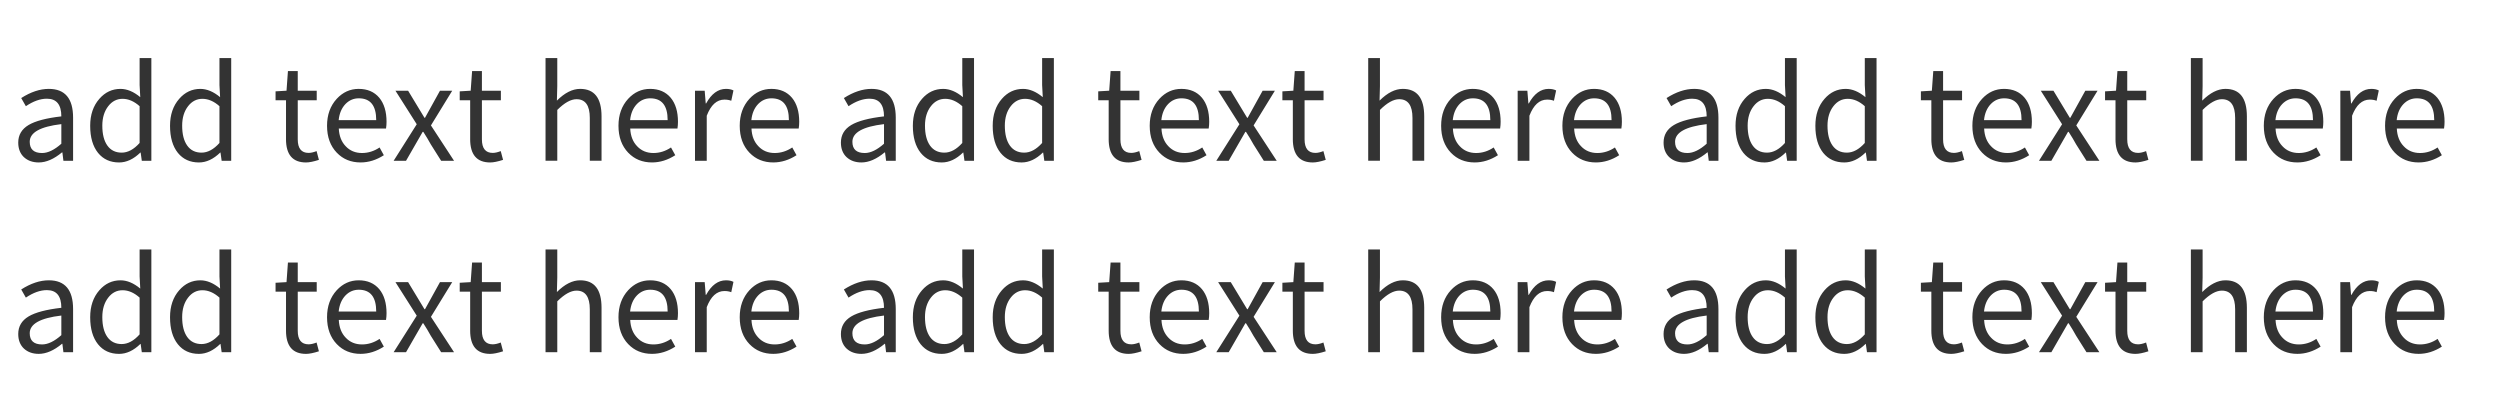 <svg version="1.1" x="0" y="0" width="100%" height="100%" viewBox="0 0 476108.8 77004.8" xmlns="http://www.w3.org/2000/svg">
  <path d="M 4578.8 29954 Q 3473.6 28922 3473.6 27152 Q 3473.6 24990.8 5440.4 23810 Q 7380.8 22654.4 11681.6 22163.6 Q 11681.6 18797.6 8930 18797.6 Q 7037.6 18797.6 4924.4 20223.2 L 4040 18674 Q 6767.6 16928 9298.4 16928 Q 13919.6 16928 13919.6 22409.6 L 13919.6 30617.6 L 12076.4 30617.6 L 11879.6 29020.4 L 11806.4 29020.4 Q 9496.4 30936.8 7383.2 30936.8 Q 5663.6 30936.8 4582.4 29952.8 L 4578.8 29954 Z M 11681.6 27372.8 L 11681.6 23638.4 Q 5661.2 24350 5661.2 27004.4 Q 5661.2 29141.6 8019.2 29141.6 Q 9690.8 29141.6 11681.6 27371.6 L 11681.6 27372.8 Z M 18674 29118.8 Q 17175.2 27251.6 17175.2 23957.6 Q 17175.2 20812.4 18921.2 18821.6 Q 20567.6 16929.2 22952 16929.2 Q 24819.2 16929.2 26711.6 18503.6 L 26588 16193.6 L 26588 11056.4 L 28824.8 11056.4 L 28824.8 30620 L 27005.6 30620 L 26784.8 29046.8 L 26735.6 29046.8 Q 24795.2 30939.2 22682 30939.2 Q 20151.2 30939.2 18676.4 29120 L 18674 29118.8 Z M 26586.8 27225.2 L 26586.8 20222 Q 25013.6 18820.4 23342 18820.4 Q 21695.6 18820.4 20614.4 20222 Q 19485.2 21671.6 19485.2 23932.4 Q 19485.2 26366 20444 27718.4 Q 21402.8 29068.4 23172.8 29068.4 Q 24942.8 29068.4 26589.2 27225.2 L 26586.8 27225.2 Z M 33880.4 29118.8 Q 32381.6 27251.6 32381.6 23957.6 Q 32381.6 20812.4 34127.6 18821.6 Q 35774 16929.2 38158.4 16929.2 Q 40025.6 16929.2 41918 18503.6 L 41794.4 16193.6 L 41794.4 11056.4 L 44031.2 11056.4 L 44031.2 30620 L 42212 30620 L 41991.2 29046.8 L 41942 29046.8 Q 40001.6 30939.2 37888.4 30939.2 Q 35357.6 30939.2 33882.8 29120 L 33880.4 29118.8 Z M 41793.2 27225.2 L 41793.2 20222 Q 40220 18820.4 38548.4 18820.4 Q 36902 18820.4 35820.8 20222 Q 34691.6 21671.6 34691.6 23932.4 Q 34691.6 26366 35650.4 27718.4 Q 36609.2 29068.4 38379.2 29068.4 Q 40149.2 29068.4 41795.6 27225.2 L 41793.2 27225.2 Z M 54468.8 26489.6 L 54468.8 19091.6 L 52478 19091.6 L 52478 17396 L 54566 17274.8 L 54836 13539.2 L 56704.4 13539.2 L 56704.4 17274.8 L 60317.6 17274.8 L 60317.6 19092.8 L 56704.4 19092.8 L 56704.4 26538.8 Q 56704.4 29120 58768.4 29120 Q 59406.8 29120 60291.2 28775.6 L 60734 30446 Q 59208.8 30939.2 58276.4 30939.2 Q 54466.4 30939.2 54466.4 26490.8 L 54468.8 26489.6 Z M 64151.6 29094.8 Q 62283.2 27152 62283.2 23956.4 Q 62283.2 20836.4 64126.4 18820.4 Q 65872.4 16928 68306 16928 Q 70811.6 16928 72237.2 18623.6 Q 73613.6 20295.2 73613.6 23194.4 Q 73613.6 23834 73516.4 24472.4 L 64521.2 24472.4 Q 64620.8 26609.6 65849.6 27863.6 Q 67053.2 29140.4 68945.6 29140.4 Q 70715.6 29140.4 72288.8 28084.4 L 73100 29559.2 Q 70960.4 30935.6 68675.6 30935.6 Q 65924 30935.6 64154 29092.4 L 64151.6 29094.8 Z M 71648 22876.4 Q 71648 18723.2 68330 18723.2 Q 66855.2 18723.2 65799.2 19804.4 Q 64694 20960 64497.2 22876.4 L 71649.2 22876.4 L 71648 22876.4 Z M 79366 23662.4 L 75310 17273.6 L 77719.6 17273.6 L 80839.6 22433.6 L 80939.2 22433.6 L 83790.4 17273.6 L 86124.4 17273.6 L 82068.4 23883.2 L 86468.8 30617.6 L 84011.2 30617.6 L 82044.4 27496.4 Q 81430 26367.2 80618.8 25113.2 L 80495.2 25113.2 L 77326 30618.8 L 74965.6 30618.8 L 79366 23663.6 L 79366 23662.4 Z M 89540.8 26489.6 L 89540.8 19091.6 L 87550 19091.6 L 87550 17396 L 89638 17274.8 L 89908 13539.2 L 91776.4 13539.2 L 91776.4 17274.8 L 95389.6 17274.8 L 95389.6 19092.8 L 91776.4 19092.8 L 91776.4 26538.8 Q 91776.4 29120 93840.4 29120 Q 94478.8 29120 95363.2 28775.6 L 95806 30446 Q 94280.8 30939.2 93348.4 30939.2 Q 89538.4 30939.2 89538.4 26490.8 L 89540.8 26489.6 Z M 103892.8 11054 L 106129.6 11054 L 106129.6 16412 L 106056.4 19163.6 Q 108293.2 16926.8 110480.8 16926.8 Q 114559.6 16926.8 114559.6 22162.4 L 114559.6 30616.4 L 112324 30616.4 L 112324 22456.4 Q 112324 18893.6 109793.2 18893.6 Q 108170.8 18893.6 106130.8 20933.6 L 106130.8 30616.4 L 103894 30616.4 L 103894 11052.8 L 103892.8 11054 Z M 119652.4 29094.8 Q 117784 27152 117784 23956.4 Q 117784 20836.4 119627.2 18820.4 Q 121373.2 16928 123806.8 16928 Q 126312.4 16928 127738 18623.6 Q 129114.4 20295.2 129114.4 23194.4 Q 129114.4 23834 129017.2 24472.4 L 120022 24472.4 Q 120121.6 26609.6 121350.4 27863.6 Q 122554 29140.4 124446.4 29140.4 Q 126216.4 29140.4 127789.6 28084.4 L 128600.8 29559.2 Q 126461.2 30935.6 124176.4 30935.6 Q 121424.8 30935.6 119654.8 29092.4 L 119652.4 29094.8 Z M 127148.8 22876.4 Q 127148.8 18723.2 123830.8 18723.2 Q 122356 18723.2 121300 19804.4 Q 120194.8 20960 119998 22876.4 L 127150 22876.4 L 127148.8 22876.4 Z M 132360 17273.6 L 134203.2 17273.6 L 134400 19706 L 134473.2 19706 Q 135996 16928 138258 16928 Q 139117.2 16928 139682.4 17224.4 L 139264.8 19191.2 Q 138699.6 18969.2 137961.6 18969.2 Q 135774 18969.2 134594.4 22041.2 L 134594.4 30618.8 L 132357.6 30618.8 L 132357.6 17274.8 L 132360 17273.6 Z M 142743.6 29094.8 Q 140875.2 27152 140875.2 23956.4 Q 140875.2 20836.4 142718.4 18820.4 Q 144464.4 16928 146898 16928 Q 149403.6 16928 150829.2 18623.6 Q 152205.6 20295.2 152205.6 23194.4 Q 152205.6 23834 152108.4 24472.4 L 143113.2 24472.4 Q 143212.8 26609.6 144441.6 27863.6 Q 145645.2 29140.4 147537.6 29140.4 Q 149307.6 29140.4 150880.8 28084.4 L 151692 29559.2 Q 149552.4 30935.6 147267.6 30935.6 Q 144516 30935.6 142746 29092.4 L 142743.6 29094.8 Z M 150240 22876.4 Q 150240 18723.2 146922 18723.2 Q 145447.2 18723.2 144391.2 19804.4 Q 143286 20960 143089.2 22876.4 L 150241.2 22876.4 L 150240 22876.4 Z M 161250.8 29954 Q 160145.6 28922 160145.6 27152 Q 160145.6 24990.8 162112.4 23810 Q 164052.8 22654.4 168353.6 22163.6 Q 168353.6 18797.6 165602 18797.6 Q 163709.6 18797.6 161596.4 20223.2 L 160712 18674 Q 163439.6 16928 165970.4 16928 Q 170591.6 16928 170591.6 22409.6 L 170591.6 30617.6 L 168748.4 30617.6 L 168551.6 29020.4 L 168478.4 29020.4 Q 166168.4 30936.8 164055.2 30936.8 Q 162335.6 30936.8 161254.4 29952.8 L 161250.8 29954 Z M 168353.6 27372.8 L 168353.6 23638.4 Q 162333.2 24350 162333.2 27004.4 Q 162333.2 29141.6 164691.2 29141.6 Q 166362.8 29141.6 168353.6 27371.6 L 168353.6 27372.8 Z M 175346 29118.8 Q 173847.2 27251.6 173847.2 23957.6 Q 173847.2 20812.4 175593.2 18821.6 Q 177239.6 16929.2 179624 16929.2 Q 181491.2 16929.2 183383.6 18503.6 L 183260 16193.6 L 183260 11056.4 L 185496.8 11056.4 L 185496.8 30620 L 183677.6 30620 L 183456.8 29046.8 L 183407.6 29046.8 Q 181467.2 30939.2 179354 30939.2 Q 176823.2 30939.2 175348.4 29120 L 175346 29118.8 Z M 183258.8 27225.2 L 183258.8 20222 Q 181685.6 18820.4 180014 18820.4 Q 178367.6 18820.4 177286.4 20222 Q 176157.2 21671.6 176157.2 23932.4 Q 176157.2 26366 177116 27718.4 Q 178074.8 29068.4 179844.8 29068.4 Q 181614.8 29068.4 183261.2 27225.2 L 183258.8 27225.2 Z M 190552.4 29118.8 Q 189053.6 27251.6 189053.6 23957.6 Q 189053.6 20812.4 190799.6 18821.6 Q 192446 16929.2 194830.4 16929.2 Q 196697.6 16929.2 198590 18503.6 L 198466.4 16193.6 L 198466.4 11056.4 L 200703.2 11056.4 L 200703.2 30620 L 198884 30620 L 198663.2 29046.8 L 198614 29046.8 Q 196673.6 30939.2 194560.4 30939.2 Q 192029.6 30939.2 190554.8 29120 L 190552.4 29118.8 Z M 198465.2 27225.2 L 198465.2 20222 Q 196892 18820.4 195220.4 18820.4 Q 193574 18820.4 192492.8 20222 Q 191363.6 21671.6 191363.6 23932.4 Q 191363.6 26366 192322.4 27718.4 Q 193281.2 29068.4 195051.2 29068.4 Q 196821.2 29068.4 198467.6 27225.2 L 198465.2 27225.2 Z M 211140.8 26489.6 L 211140.8 19091.6 L 209150 19091.6 L 209150 17396 L 211238 17274.8 L 211508 13539.2 L 213376.4 13539.2 L 213376.4 17274.8 L 216989.6 17274.8 L 216989.6 19092.8 L 213376.4 19092.8 L 213376.4 26538.8 Q 213376.4 29120 215440.4 29120 Q 216078.8 29120 216963.2 28775.6 L 217406 30446 Q 215880.8 30939.2 214948.4 30939.2 Q 211138.4 30939.2 211138.4 26490.8 L 211140.8 26489.6 Z M 220823.6 29094.8 Q 218955.2 27152 218955.2 23956.4 Q 218955.2 20836.4 220798.4 18820.4 Q 222544.4 16928 224978 16928 Q 227483.6 16928 228909.2 18623.6 Q 230285.6 20295.2 230285.6 23194.4 Q 230285.6 23834 230188.4 24472.4 L 221193.2 24472.4 Q 221292.8 26609.6 222521.6 27863.6 Q 223725.2 29140.4 225617.6 29140.4 Q 227387.6 29140.4 228960.8 28084.4 L 229772 29559.2 Q 227632.4 30935.6 225347.6 30935.6 Q 222596 30935.6 220826 29092.4 L 220823.6 29094.8 Z M 228320 22876.4 Q 228320 18723.2 225002 18723.2 Q 223527.2 18723.2 222471.2 19804.4 Q 221366 20960 221169.2 22876.4 L 228321.2 22876.4 L 228320 22876.4 Z M 236038 23662.4 L 231982 17273.6 L 234391.6 17273.6 L 237511.6 22433.6 L 237611.2 22433.6 L 240462.4 17273.6 L 242796.4 17273.6 L 238740.4 23883.2 L 243140.8 30617.6 L 240683.2 30617.6 L 238716.4 27496.4 Q 238102 26367.2 237290.8 25113.2 L 237167.2 25113.2 L 233998 30618.8 L 231637.6 30618.8 L 236038 23663.6 L 236038 23662.4 Z M 246212.8 26489.6 L 246212.8 19091.6 L 244222 19091.6 L 244222 17396 L 246310 17274.8 L 246580 13539.2 L 248448.4 13539.2 L 248448.4 17274.8 L 252061.6 17274.8 L 252061.6 19092.8 L 248448.4 19092.8 L 248448.4 26538.8 Q 248448.4 29120 250512.4 29120 Q 251150.8 29120 252035.2 28775.6 L 252478 30446 Q 250952.8 30939.2 250020.4 30939.2 Q 246210.4 30939.2 246210.4 26490.8 L 246212.8 26489.6 Z M 260564.8 11054 L 262801.6 11054 L 262801.6 16412 L 262728.4 19163.6 Q 264965.2 16926.8 267152.8 16926.8 Q 271231.6 16926.8 271231.6 22162.4 L 271231.6 30616.4 L 268996 30616.4 L 268996 22456.4 Q 268996 18893.6 266465.2 18893.6 Q 264842.8 18893.6 262802.8 20933.6 L 262802.8 30616.4 L 260566 30616.4 L 260566 11052.8 L 260564.8 11054 Z M 276324.4 29094.8 Q 274456 27152 274456 23956.4 Q 274456 20836.4 276299.2 18820.4 Q 278045.2 16928 280478.8 16928 Q 282984.4 16928 284410 18623.6 Q 285786.4 20295.2 285786.4 23194.4 Q 285786.4 23834 285689.2 24472.4 L 276694 24472.4 Q 276793.6 26609.6 278022.4 27863.6 Q 279226 29140.4 281118.4 29140.4 Q 282888.4 29140.4 284461.6 28084.4 L 285272.8 29559.2 Q 283133.2 30935.6 280848.4 30935.6 Q 278096.8 30935.6 276326.8 29092.4 L 276324.4 29094.8 Z M 283820.8 22876.4 Q 283820.8 18723.2 280502.8 18723.2 Q 279028 18723.2 277972 19804.4 Q 276866.8 20960 276670 22876.4 L 283822 22876.4 L 283820.8 22876.4 Z M 289032 17273.6 L 290875.2 17273.6 L 291072 19706 L 291145.2 19706 Q 292668 16928 294930 16928 Q 295789.2 16928 296354.4 17224.4 L 295936.8 19191.2 Q 295371.6 18969.2 294633.6 18969.2 Q 292446 18969.2 291266.4 22041.2 L 291266.4 30618.8 L 289029.6 30618.8 L 289029.6 17274.8 L 289032 17273.6 Z M 299415.6 29094.8 Q 297547.2 27152 297547.2 23956.4 Q 297547.2 20836.4 299390.4 18820.4 Q 301136.4 16928 303570 16928 Q 306075.6 16928 307501.2 18623.6 Q 308877.6 20295.2 308877.6 23194.4 Q 308877.6 23834 308780.4 24472.4 L 299785.2 24472.4 Q 299884.8 26609.6 301113.6 27863.6 Q 302317.2 29140.4 304209.6 29140.4 Q 305979.6 29140.4 307552.8 28084.4 L 308364 29559.2 Q 306224.4 30935.6 303939.6 30935.6 Q 301188 30935.6 299418 29092.4 L 299415.6 29094.8 Z M 306912 22876.4 Q 306912 18723.2 303594 18723.2 Q 302119.2 18723.2 301063.2 19804.4 Q 299958 20960 299761.2 22876.4 L 306913.2 22876.4 L 306912 22876.4 Z M 317922.8 29954 Q 316817.6 28922 316817.6 27152 Q 316817.6 24990.8 318784.4 23810 Q 320724.8 22654.4 325025.6 22163.6 Q 325025.6 18797.6 322274 18797.6 Q 320381.6 18797.6 318268.4 20223.2 L 317384 18674 Q 320111.6 16928 322642.4 16928 Q 327263.6 16928 327263.6 22409.6 L 327263.6 30617.6 L 325420.4 30617.6 L 325223.6 29020.4 L 325150.4 29020.4 Q 322840.4 30936.8 320727.2 30936.8 Q 319007.6 30936.8 317926.4 29952.8 L 317922.8 29954 Z M 325025.6 27372.8 L 325025.6 23638.4 Q 319005.2 24350 319005.2 27004.4 Q 319005.2 29141.6 321363.2 29141.6 Q 323034.8 29141.6 325025.6 27371.6 L 325025.6 27372.8 Z M 332018 29118.8 Q 330519.2 27251.6 330519.2 23957.6 Q 330519.2 20812.4 332265.2 18821.6 Q 333911.6 16929.2 336296 16929.2 Q 338163.2 16929.2 340055.6 18503.6 L 339932 16193.6 L 339932 11056.4 L 342168.8 11056.4 L 342168.8 30620 L 340349.6 30620 L 340128.8 29046.8 L 340079.6 29046.8 Q 338139.2 30939.2 336026 30939.2 Q 333495.2 30939.2 332020.4 29120 L 332018 29118.8 Z M 339930.8 27225.2 L 339930.8 20222 Q 338357.6 18820.4 336686 18820.4 Q 335039.6 18820.4 333958.4 20222 Q 332829.2 21671.6 332829.2 23932.4 Q 332829.2 26366 333788 27718.4 Q 334746.8 29068.4 336516.8 29068.4 Q 338286.8 29068.4 339933.2 27225.2 L 339930.8 27225.2 Z M 347224.4 29118.8 Q 345725.6 27251.6 345725.6 23957.6 Q 345725.6 20812.4 347471.6 18821.6 Q 349118 16929.2 351502.4 16929.2 Q 353369.6 16929.2 355262 18503.6 L 355138.4 16193.6 L 355138.4 11056.4 L 357375.2 11056.4 L 357375.2 30620 L 355556 30620 L 355335.2 29046.8 L 355286 29046.8 Q 353345.6 30939.2 351232.4 30939.2 Q 348701.6 30939.2 347226.8 29120 L 347224.4 29118.8 Z M 355137.2 27225.2 L 355137.2 20222 Q 353564 18820.4 351892.4 18820.4 Q 350246 18820.4 349164.8 20222 Q 348035.6 21671.6 348035.6 23932.4 Q 348035.6 26366 348994.4 27718.4 Q 349953.2 29068.4 351723.2 29068.4 Q 353493.2 29068.4 355139.6 27225.2 L 355137.2 27225.2 Z M 367812.8 26489.6 L 367812.8 19091.6 L 365822 19091.6 L 365822 17396 L 367910 17274.8 L 368180 13539.2 L 370048.4 13539.2 L 370048.4 17274.8 L 373661.6 17274.8 L 373661.6 19092.8 L 370048.4 19092.8 L 370048.4 26538.8 Q 370048.4 29120 372112.4 29120 Q 372750.8 29120 373635.2 28775.6 L 374078 30446 Q 372552.8 30939.2 371620.4 30939.2 Q 367810.4 30939.2 367810.4 26490.8 L 367812.8 26489.6 Z M 377495.6 29094.8 Q 375627.2 27152 375627.2 23956.4 Q 375627.2 20836.4 377470.4 18820.4 Q 379216.4 16928 381650 16928 Q 384155.6 16928 385581.2 18623.6 Q 386957.6 20295.2 386957.6 23194.4 Q 386957.6 23834 386860.4 24472.4 L 377865.2 24472.4 Q 377964.8 26609.6 379193.6 27863.6 Q 380397.2 29140.4 382289.6 29140.4 Q 384059.6 29140.4 385632.8 28084.4 L 386444 29559.2 Q 384304.4 30935.6 382019.6 30935.6 Q 379268 30935.6 377498 29092.4 L 377495.6 29094.8 Z M 384992 22876.4 Q 384992 18723.2 381674 18723.2 Q 380199.2 18723.2 379143.2 19804.4 Q 378038 20960 377841.2 22876.4 L 384993.2 22876.4 L 384992 22876.4 Z M 392710 23662.4 L 388654 17273.6 L 391063.6 17273.6 L 394183.6 22433.6 L 394283.2 22433.6 L 397134.4 17273.6 L 399468.4 17273.6 L 395412.4 23883.2 L 399812.8 30617.6 L 397355.2 30617.6 L 395388.4 27496.4 Q 394774 26367.2 393962.8 25113.2 L 393839.2 25113.2 L 390670 30618.8 L 388309.6 30618.8 L 392710 23663.6 L 392710 23662.4 Z M 402884.8 26489.6 L 402884.8 19091.6 L 400894 19091.6 L 400894 17396 L 402982 17274.8 L 403252 13539.2 L 405120.4 13539.2 L 405120.4 17274.8 L 408733.6 17274.8 L 408733.6 19092.8 L 405120.4 19092.8 L 405120.4 26538.8 Q 405120.4 29120 407184.4 29120 Q 407822.8 29120 408707.2 28775.6 L 409150 30446 Q 407624.8 30939.2 406692.4 30939.2 Q 402882.4 30939.2 402882.4 26490.8 L 402884.8 26489.6 Z M 417236.8 11054 L 419473.6 11054 L 419473.6 16412 L 419400.4 19163.6 Q 421637.2 16926.8 423824.8 16926.8 Q 427903.6 16926.8 427903.6 22162.4 L 427903.6 30616.4 L 425668 30616.4 L 425668 22456.4 Q 425668 18893.6 423137.2 18893.6 Q 421514.8 18893.6 419474.8 20933.6 L 419474.8 30616.4 L 417238 30616.4 L 417238 11052.8 L 417236.8 11054 Z M 432996.4 29094.8 Q 431128 27152 431128 23956.4 Q 431128 20836.4 432971.2 18820.4 Q 434717.2 16928 437150.8 16928 Q 439656.4 16928 441082 18623.6 Q 442458.4 20295.2 442458.4 23194.4 Q 442458.4 23834 442361.2 24472.4 L 433366 24472.4 Q 433465.6 26609.6 434694.4 27863.6 Q 435898 29140.4 437790.4 29140.4 Q 439560.4 29140.4 441133.6 28084.4 L 441944.8 29559.2 Q 439805.2 30935.6 437520.4 30935.6 Q 434768.8 30935.6 432998.8 29092.4 L 432996.4 29094.8 Z M 440492.8 22876.4 Q 440492.8 18723.2 437174.8 18723.2 Q 435700 18723.2 434644 19804.4 Q 433538.8 20960 433342 22876.4 L 440494 22876.4 L 440492.8 22876.4 Z M 445704 17273.6 L 447547.2 17273.6 L 447744 19706 L 447817.2 19706 Q 449340 16928 451602 16928 Q 452461.2 16928 453026.4 17224.4 L 452608.8 19191.2 Q 452043.6 18969.2 451305.6 18969.2 Q 449118 18969.2 447938.4 22041.2 L 447938.4 30618.8 L 445701.6 30618.8 L 445701.6 17274.8 L 445704 17273.6 Z M 456087.6 29094.8 Q 454219.2 27152 454219.2 23956.4 Q 454219.2 20836.4 456062.4 18820.4 Q 457808.4 16928 460242 16928 Q 462747.6 16928 464173.2 18623.6 Q 465549.6 20295.2 465549.6 23194.4 Q 465549.6 23834 465452.4 24472.4 L 456457.2 24472.4 Q 456556.8 26609.6 457785.6 27863.6 Q 458989.2 29140.4 460881.6 29140.4 Q 462651.6 29140.4 464224.8 28084.4 L 465036 29559.2 Q 462896.4 30935.6 460611.6 30935.6 Q 457860 30935.6 456090 29092.4 L 456087.6 29094.8 Z M 463584 22876.4 Q 463584 18723.2 460266 18723.2 Q 458791.2 18723.2 457735.2 19804.4 Q 456630 20960 456433.2 22876.4 L 463585.2 22876.4 L 463584 22876.4 Z M 4578.8 66408.4 Q 3473.6 65376.4 3473.6 63606.4 Q 3473.6 61445.2 5440.4 60264.4 Q 7380.8 59108.8 11681.6 58618 Q 11681.6 55252 8930 55252 Q 7037.6 55252 4924.4 56677.6 L 4040 55128.4 Q 6767.6 53382.4 9298.4 53382.4 Q 13919.6 53382.4 13919.6 58864 L 13919.6 67072 L 12076.4 67072 L 11879.6 65474.8 L 11806.4 65474.8 Q 9496.4 67391.2 7383.2 67391.2 Q 5663.6 67391.2 4582.4 66407.2 L 4578.8 66408.4 Z M 11681.6 63827.2 L 11681.6 60092.8 Q 5661.2 60804.4 5661.2 63458.8 Q 5661.2 65596 8019.2 65596 Q 9690.8 65596 11681.6 63826 L 11681.6 63827.2 Z M 18674 65573.2 Q 17175.2 63706 17175.2 60412 Q 17175.2 57266.8 18921.2 55276 Q 20567.6 53383.6 22952 53383.6 Q 24819.2 53383.6 26711.6 54958 L 26588 52648 L 26588 47510.8 L 28824.8 47510.8 L 28824.8 67074.4 L 27005.6 67074.4 L 26784.8 65501.2 L 26735.6 65501.2 Q 24795.2 67393.6 22682 67393.6 Q 20151.2 67393.6 18676.4 65574.4 L 18674 65573.2 Z M 26586.8 63679.6 L 26586.8 56676.4 Q 25013.6 55274.8 23342 55274.8 Q 21695.6 55274.8 20614.4 56676.4 Q 19485.2 58126 19485.2 60386.8 Q 19485.2 62820.4 20444 64172.8 Q 21402.8 65522.8 23172.8 65522.8 Q 24942.8 65522.8 26589.2 63679.6 L 26586.8 63679.6 Z M 33880.4 65573.2 Q 32381.6 63706 32381.6 60412 Q 32381.6 57266.8 34127.6 55276 Q 35774 53383.6 38158.4 53383.6 Q 40025.6 53383.6 41918 54958 L 41794.4 52648 L 41794.4 47510.8 L 44031.2 47510.8 L 44031.2 67074.4 L 42212 67074.4 L 41991.2 65501.2 L 41942 65501.2 Q 40001.6 67393.6 37888.4 67393.6 Q 35357.6 67393.6 33882.8 65574.4 L 33880.4 65573.2 Z M 41793.2 63679.6 L 41793.2 56676.4 Q 40220 55274.8 38548.4 55274.8 Q 36902 55274.8 35820.8 56676.4 Q 34691.6 58126 34691.6 60386.8 Q 34691.6 62820.4 35650.4 64172.8 Q 36609.2 65522.8 38379.2 65522.8 Q 40149.2 65522.8 41795.6 63679.6 L 41793.2 63679.6 Z M 54468.8 62944 L 54468.8 55546 L 52478 55546 L 52478 53850.4 L 54566 53729.2 L 54836 49993.6 L 56704.4 49993.6 L 56704.4 53729.2 L 60317.6 53729.2 L 60317.6 55547.2 L 56704.4 55547.2 L 56704.4 62993.2 Q 56704.4 65574.4 58768.4 65574.4 Q 59406.8 65574.4 60291.2 65230 L 60734 66900.4 Q 59208.8 67393.6 58276.4 67393.6 Q 54466.4 67393.6 54466.4 62945.2 L 54468.8 62944 Z M 64151.6 65549.2 Q 62283.2 63606.4 62283.2 60410.8 Q 62283.2 57290.8 64126.4 55274.8 Q 65872.4 53382.4 68306 53382.4 Q 70811.6 53382.4 72237.2 55078 Q 73613.6 56749.6 73613.6 59648.8 Q 73613.6 60288.4 73516.4 60926.8 L 64521.2 60926.8 Q 64620.8 63064 65849.6 64318 Q 67053.2 65594.8 68945.6 65594.8 Q 70715.6 65594.8 72288.8 64538.8 L 73100 66013.6 Q 70960.4 67390 68675.6 67390 Q 65924 67390 64154 65546.8 L 64151.6 65549.2 Z M 71648 59330.8 Q 71648 55177.6 68330 55177.6 Q 66855.2 55177.6 65799.2 56258.8 Q 64694 57414.4 64497.2 59330.8 L 71649.2 59330.8 L 71648 59330.8 Z M 79366 60116.8 L 75310 53728 L 77719.6 53728 L 80839.6 58888 L 80939.2 58888 L 83790.4 53728 L 86124.4 53728 L 82068.4 60337.6 L 86468.8 67072 L 84011.2 67072 L 82044.4 63950.8 Q 81430 62821.6 80618.8 61567.6 L 80495.2 61567.6 L 77326 67073.2 L 74965.6 67073.2 L 79366 60118 L 79366 60116.8 Z M 89540.8 62944 L 89540.8 55546 L 87550 55546 L 87550 53850.4 L 89638 53729.2 L 89908 49993.6 L 91776.4 49993.6 L 91776.4 53729.2 L 95389.6 53729.2 L 95389.6 55547.2 L 91776.4 55547.2 L 91776.4 62993.2 Q 91776.4 65574.4 93840.4 65574.4 Q 94478.8 65574.4 95363.2 65230 L 95806 66900.4 Q 94280.8 67393.6 93348.4 67393.6 Q 89538.4 67393.6 89538.4 62945.2 L 89540.8 62944 Z M 103892.8 47508.4 L 106129.6 47508.4 L 106129.6 52866.4 L 106056.4 55618 Q 108293.2 53381.2 110480.8 53381.2 Q 114559.6 53381.2 114559.6 58616.8 L 114559.6 67070.8 L 112324 67070.8 L 112324 58910.8 Q 112324 55348 109793.2 55348 Q 108170.8 55348 106130.8 57388 L 106130.8 67070.8 L 103894 67070.8 L 103894 47507.2 L 103892.8 47508.4 Z M 119652.4 65549.2 Q 117784 63606.4 117784 60410.8 Q 117784 57290.8 119627.2 55274.8 Q 121373.2 53382.4 123806.8 53382.4 Q 126312.4 53382.4 127738 55078 Q 129114.4 56749.6 129114.4 59648.8 Q 129114.4 60288.4 129017.2 60926.8 L 120022 60926.8 Q 120121.6 63064 121350.4 64318 Q 122554 65594.8 124446.4 65594.8 Q 126216.4 65594.8 127789.6 64538.8 L 128600.8 66013.6 Q 126461.2 67390 124176.4 67390 Q 121424.8 67390 119654.8 65546.8 L 119652.4 65549.2 Z M 127148.8 59330.8 Q 127148.8 55177.6 123830.8 55177.6 Q 122356 55177.6 121300 56258.8 Q 120194.8 57414.4 119998 59330.8 L 127150 59330.8 L 127148.8 59330.8 Z M 132360 53728 L 134203.2 53728 L 134400 56160.4 L 134473.2 56160.4 Q 135996 53382.4 138258 53382.4 Q 139117.2 53382.4 139682.4 53678.8 L 139264.8 55645.6 Q 138699.6 55423.6 137961.6 55423.6 Q 135774 55423.6 134594.4 58495.6 L 134594.4 67073.2 L 132357.6 67073.2 L 132357.6 53729.2 L 132360 53728 Z M 142743.6 65549.2 Q 140875.2 63606.4 140875.2 60410.8 Q 140875.2 57290.8 142718.4 55274.8 Q 144464.4 53382.4 146898 53382.4 Q 149403.6 53382.4 150829.2 55078 Q 152205.6 56749.6 152205.6 59648.8 Q 152205.6 60288.4 152108.4 60926.8 L 143113.2 60926.8 Q 143212.8 63064 144441.6 64318 Q 145645.2 65594.8 147537.6 65594.8 Q 149307.6 65594.8 150880.8 64538.8 L 151692 66013.6 Q 149552.4 67390 147267.6 67390 Q 144516 67390 142746 65546.8 L 142743.6 65549.2 Z M 150240 59330.8 Q 150240 55177.6 146922 55177.6 Q 145447.2 55177.6 144391.2 56258.8 Q 143286 57414.4 143089.2 59330.8 L 150241.2 59330.8 L 150240 59330.8 Z M 161250.8 66408.4 Q 160145.6 65376.4 160145.6 63606.4 Q 160145.6 61445.2 162112.4 60264.4 Q 164052.8 59108.8 168353.6 58618 Q 168353.6 55252 165602 55252 Q 163709.6 55252 161596.4 56677.6 L 160712 55128.4 Q 163439.6 53382.4 165970.4 53382.4 Q 170591.6 53382.4 170591.6 58864 L 170591.6 67072 L 168748.4 67072 L 168551.6 65474.8 L 168478.4 65474.8 Q 166168.4 67391.2 164055.2 67391.2 Q 162335.6 67391.2 161254.4 66407.2 L 161250.8 66408.4 Z M 168353.6 63827.2 L 168353.6 60092.8 Q 162333.2 60804.4 162333.2 63458.8 Q 162333.2 65596 164691.2 65596 Q 166362.8 65596 168353.6 63826 L 168353.6 63827.2 Z M 175346 65573.2 Q 173847.2 63706 173847.2 60412 Q 173847.2 57266.8 175593.2 55276 Q 177239.6 53383.6 179624 53383.6 Q 181491.2 53383.6 183383.6 54958 L 183260 52648 L 183260 47510.8 L 185496.8 47510.8 L 185496.8 67074.4 L 183677.6 67074.4 L 183456.8 65501.2 L 183407.6 65501.2 Q 181467.2 67393.6 179354 67393.6 Q 176823.2 67393.6 175348.4 65574.4 L 175346 65573.2 Z M 183258.8 63679.6 L 183258.8 56676.4 Q 181685.6 55274.8 180014 55274.8 Q 178367.6 55274.8 177286.4 56676.4 Q 176157.2 58126 176157.2 60386.8 Q 176157.2 62820.4 177116 64172.8 Q 178074.8 65522.8 179844.8 65522.8 Q 181614.8 65522.8 183261.2 63679.6 L 183258.8 63679.6 Z M 190552.4 65573.2 Q 189053.6 63706 189053.6 60412 Q 189053.6 57266.8 190799.6 55276 Q 192446 53383.6 194830.4 53383.6 Q 196697.6 53383.6 198590 54958 L 198466.4 52648 L 198466.4 47510.8 L 200703.2 47510.8 L 200703.2 67074.4 L 198884 67074.4 L 198663.2 65501.2 L 198614 65501.2 Q 196673.6 67393.6 194560.4 67393.6 Q 192029.6 67393.6 190554.8 65574.4 L 190552.4 65573.2 Z M 198465.2 63679.6 L 198465.2 56676.4 Q 196892 55274.8 195220.4 55274.8 Q 193574 55274.8 192492.8 56676.4 Q 191363.6 58126 191363.6 60386.8 Q 191363.6 62820.4 192322.4 64172.8 Q 193281.2 65522.8 195051.2 65522.8 Q 196821.2 65522.8 198467.6 63679.6 L 198465.2 63679.6 Z M 211140.8 62944 L 211140.8 55546 L 209150 55546 L 209150 53850.4 L 211238 53729.2 L 211508 49993.6 L 213376.4 49993.6 L 213376.4 53729.2 L 216989.6 53729.2 L 216989.6 55547.2 L 213376.4 55547.2 L 213376.4 62993.2 Q 213376.4 65574.4 215440.4 65574.4 Q 216078.8 65574.4 216963.2 65230 L 217406 66900.4 Q 215880.8 67393.6 214948.4 67393.6 Q 211138.4 67393.6 211138.4 62945.2 L 211140.8 62944 Z M 220823.6 65549.2 Q 218955.2 63606.4 218955.2 60410.8 Q 218955.2 57290.8 220798.4 55274.8 Q 222544.4 53382.4 224978 53382.4 Q 227483.6 53382.4 228909.2 55078 Q 230285.6 56749.6 230285.6 59648.8 Q 230285.6 60288.4 230188.4 60926.8 L 221193.2 60926.8 Q 221292.8 63064 222521.6 64318 Q 223725.2 65594.8 225617.6 65594.8 Q 227387.6 65594.8 228960.8 64538.8 L 229772 66013.6 Q 227632.4 67390 225347.6 67390 Q 222596 67390 220826 65546.8 L 220823.6 65549.2 Z M 228320 59330.8 Q 228320 55177.6 225002 55177.6 Q 223527.2 55177.6 222471.2 56258.8 Q 221366 57414.4 221169.2 59330.8 L 228321.2 59330.8 L 228320 59330.8 Z M 236038 60116.8 L 231982 53728 L 234391.6 53728 L 237511.6 58888 L 237611.2 58888 L 240462.4 53728 L 242796.4 53728 L 238740.4 60337.6 L 243140.8 67072 L 240683.2 67072 L 238716.4 63950.8 Q 238102 62821.6 237290.8 61567.6 L 237167.2 61567.6 L 233998 67073.2 L 231637.6 67073.2 L 236038 60118 L 236038 60116.8 Z M 246212.8 62944 L 246212.8 55546 L 244222 55546 L 244222 53850.4 L 246310 53729.2 L 246580 49993.6 L 248448.4 49993.6 L 248448.4 53729.2 L 252061.6 53729.2 L 252061.6 55547.2 L 248448.4 55547.2 L 248448.4 62993.2 Q 248448.4 65574.4 250512.4 65574.4 Q 251150.8 65574.4 252035.2 65230 L 252478 66900.4 Q 250952.8 67393.6 250020.4 67393.6 Q 246210.4 67393.6 246210.4 62945.2 L 246212.8 62944 Z M 260564.8 47508.4 L 262801.6 47508.4 L 262801.6 52866.4 L 262728.4 55618 Q 264965.2 53381.2 267152.8 53381.2 Q 271231.6 53381.2 271231.6 58616.8 L 271231.6 67070.8 L 268996 67070.8 L 268996 58910.8 Q 268996 55348 266465.2 55348 Q 264842.8 55348 262802.8 57388 L 262802.8 67070.8 L 260566 67070.8 L 260566 47507.2 L 260564.8 47508.4 Z M 276324.4 65549.2 Q 274456 63606.4 274456 60410.8 Q 274456 57290.8 276299.2 55274.8 Q 278045.2 53382.4 280478.8 53382.4 Q 282984.4 53382.4 284410 55078 Q 285786.4 56749.6 285786.4 59648.8 Q 285786.4 60288.4 285689.2 60926.8 L 276694 60926.8 Q 276793.6 63064 278022.4 64318 Q 279226 65594.8 281118.4 65594.8 Q 282888.4 65594.8 284461.6 64538.8 L 285272.8 66013.6 Q 283133.2 67390 280848.4 67390 Q 278096.8 67390 276326.8 65546.8 L 276324.4 65549.2 Z M 283820.8 59330.8 Q 283820.8 55177.6 280502.8 55177.6 Q 279028 55177.6 277972 56258.8 Q 276866.8 57414.4 276670 59330.8 L 283822 59330.8 L 283820.8 59330.8 Z M 289032 53728 L 290875.2 53728 L 291072 56160.4 L 291145.2 56160.4 Q 292668 53382.4 294930 53382.4 Q 295789.2 53382.4 296354.4 53678.8 L 295936.8 55645.6 Q 295371.6 55423.6 294633.6 55423.6 Q 292446 55423.6 291266.4 58495.6 L 291266.4 67073.2 L 289029.6 67073.2 L 289029.6 53729.2 L 289032 53728 Z M 299415.6 65549.2 Q 297547.2 63606.4 297547.2 60410.8 Q 297547.2 57290.8 299390.4 55274.8 Q 301136.4 53382.4 303570 53382.4 Q 306075.6 53382.4 307501.2 55078 Q 308877.6 56749.6 308877.6 59648.8 Q 308877.6 60288.4 308780.4 60926.8 L 299785.2 60926.8 Q 299884.8 63064 301113.6 64318 Q 302317.2 65594.8 304209.6 65594.8 Q 305979.6 65594.8 307552.8 64538.8 L 308364 66013.6 Q 306224.4 67390 303939.6 67390 Q 301188 67390 299418 65546.8 L 299415.6 65549.2 Z M 306912 59330.8 Q 306912 55177.6 303594 55177.6 Q 302119.2 55177.6 301063.2 56258.8 Q 299958 57414.4 299761.2 59330.8 L 306913.2 59330.8 L 306912 59330.8 Z M 317922.8 66408.4 Q 316817.6 65376.4 316817.6 63606.4 Q 316817.6 61445.2 318784.4 60264.4 Q 320724.8 59108.8 325025.6 58618 Q 325025.6 55252 322274 55252 Q 320381.6 55252 318268.4 56677.6 L 317384 55128.4 Q 320111.6 53382.4 322642.4 53382.4 Q 327263.6 53382.4 327263.6 58864 L 327263.6 67072 L 325420.4 67072 L 325223.6 65474.8 L 325150.4 65474.8 Q 322840.4 67391.2 320727.2 67391.2 Q 319007.6 67391.2 317926.4 66407.2 L 317922.8 66408.4 Z M 325025.6 63827.2 L 325025.6 60092.8 Q 319005.2 60804.4 319005.2 63458.8 Q 319005.2 65596 321363.2 65596 Q 323034.8 65596 325025.6 63826 L 325025.6 63827.2 Z M 332018 65573.2 Q 330519.2 63706 330519.2 60412 Q 330519.2 57266.8 332265.2 55276 Q 333911.6 53383.6 336296 53383.6 Q 338163.2 53383.6 340055.6 54958 L 339932 52648 L 339932 47510.8 L 342168.8 47510.8 L 342168.8 67074.4 L 340349.6 67074.4 L 340128.8 65501.2 L 340079.6 65501.2 Q 338139.2 67393.6 336026 67393.6 Q 333495.2 67393.6 332020.4 65574.4 L 332018 65573.2 Z M 339930.8 63679.6 L 339930.8 56676.4 Q 338357.6 55274.8 336686 55274.8 Q 335039.6 55274.8 333958.4 56676.4 Q 332829.2 58126 332829.2 60386.8 Q 332829.2 62820.4 333788 64172.8 Q 334746.8 65522.8 336516.8 65522.8 Q 338286.8 65522.8 339933.2 63679.6 L 339930.8 63679.6 Z M 347224.4 65573.2 Q 345725.6 63706 345725.6 60412 Q 345725.6 57266.8 347471.6 55276 Q 349118 53383.6 351502.4 53383.6 Q 353369.6 53383.6 355262 54958 L 355138.4 52648 L 355138.4 47510.8 L 357375.2 47510.8 L 357375.2 67074.4 L 355556 67074.4 L 355335.2 65501.2 L 355286 65501.2 Q 353345.6 67393.6 351232.4 67393.6 Q 348701.6 67393.6 347226.8 65574.4 L 347224.4 65573.2 Z M 355137.2 63679.6 L 355137.2 56676.4 Q 353564 55274.8 351892.4 55274.8 Q 350246 55274.8 349164.8 56676.4 Q 348035.6 58126 348035.6 60386.8 Q 348035.6 62820.4 348994.4 64172.8 Q 349953.2 65522.8 351723.2 65522.8 Q 353493.2 65522.8 355139.6 63679.6 L 355137.2 63679.6 Z M 367812.8 62944 L 367812.8 55546 L 365822 55546 L 365822 53850.4 L 367910 53729.2 L 368180 49993.6 L 370048.4 49993.6 L 370048.4 53729.2 L 373661.6 53729.2 L 373661.6 55547.2 L 370048.4 55547.2 L 370048.4 62993.2 Q 370048.4 65574.4 372112.4 65574.4 Q 372750.8 65574.4 373635.2 65230 L 374078 66900.4 Q 372552.8 67393.6 371620.4 67393.6 Q 367810.4 67393.6 367810.4 62945.2 L 367812.8 62944 Z M 377495.6 65549.2 Q 375627.2 63606.4 375627.2 60410.8 Q 375627.2 57290.8 377470.4 55274.8 Q 379216.4 53382.4 381650 53382.4 Q 384155.6 53382.4 385581.2 55078 Q 386957.6 56749.6 386957.6 59648.8 Q 386957.6 60288.4 386860.4 60926.8 L 377865.2 60926.8 Q 377964.8 63064 379193.6 64318 Q 380397.2 65594.8 382289.6 65594.8 Q 384059.6 65594.8 385632.8 64538.8 L 386444 66013.6 Q 384304.4 67390 382019.6 67390 Q 379268 67390 377498 65546.8 L 377495.6 65549.2 Z M 384992 59330.8 Q 384992 55177.6 381674 55177.6 Q 380199.2 55177.6 379143.2 56258.8 Q 378038 57414.4 377841.2 59330.8 L 384993.2 59330.8 L 384992 59330.8 Z M 392710 60116.8 L 388654 53728 L 391063.6 53728 L 394183.6 58888 L 394283.2 58888 L 397134.4 53728 L 399468.4 53728 L 395412.4 60337.6 L 399812.8 67072 L 397355.2 67072 L 395388.4 63950.8 Q 394774 62821.6 393962.8 61567.6 L 393839.2 61567.6 L 390670 67073.2 L 388309.6 67073.2 L 392710 60118 L 392710 60116.8 Z M 402884.8 62944 L 402884.8 55546 L 400894 55546 L 400894 53850.4 L 402982 53729.2 L 403252 49993.6 L 405120.4 49993.6 L 405120.4 53729.2 L 408733.6 53729.2 L 408733.6 55547.2 L 405120.4 55547.2 L 405120.4 62993.2 Q 405120.4 65574.4 407184.4 65574.4 Q 407822.8 65574.4 408707.2 65230 L 409150 66900.4 Q 407624.8 67393.6 406692.4 67393.6 Q 402882.4 67393.6 402882.4 62945.2 L 402884.8 62944 Z M 417236.8 47508.4 L 419473.6 47508.4 L 419473.6 52866.4 L 419400.4 55618 Q 421637.2 53381.2 423824.8 53381.2 Q 427903.6 53381.2 427903.6 58616.8 L 427903.6 67070.8 L 425668 67070.8 L 425668 58910.8 Q 425668 55348 423137.2 55348 Q 421514.8 55348 419474.8 57388 L 419474.8 67070.8 L 417238 67070.8 L 417238 47507.2 L 417236.8 47508.4 Z M 432996.4 65549.2 Q 431128 63606.4 431128 60410.8 Q 431128 57290.8 432971.2 55274.8 Q 434717.2 53382.4 437150.8 53382.4 Q 439656.4 53382.4 441082 55078 Q 442458.4 56749.6 442458.4 59648.8 Q 442458.4 60288.4 442361.2 60926.8 L 433366 60926.8 Q 433465.6 63064 434694.4 64318 Q 435898 65594.8 437790.4 65594.8 Q 439560.4 65594.8 441133.6 64538.8 L 441944.8 66013.6 Q 439805.2 67390 437520.4 67390 Q 434768.8 67390 432998.8 65546.8 L 432996.4 65549.2 Z M 440492.8 59330.8 Q 440492.8 55177.6 437174.8 55177.6 Q 435700 55177.6 434644 56258.8 Q 433538.8 57414.4 433342 59330.8 L 440494 59330.8 L 440492.8 59330.8 Z M 445704 53728 L 447547.2 53728 L 447744 56160.4 L 447817.2 56160.4 Q 449340 53382.4 451602 53382.4 Q 452461.2 53382.4 453026.4 53678.8 L 452608.8 55645.6 Q 452043.6 55423.6 451305.6 55423.6 Q 449118 55423.6 447938.4 58495.6 L 447938.4 67073.2 L 445701.6 67073.2 L 445701.6 53729.2 L 445704 53728 Z M 456087.6 65549.2 Q 454219.2 63606.4 454219.2 60410.8 Q 454219.2 57290.8 456062.4 55274.8 Q 457808.4 53382.4 460242 53382.4 Q 462747.6 53382.4 464173.2 55078 Q 465549.6 56749.6 465549.6 59648.8 Q 465549.6 60288.4 465452.4 60926.8 L 456457.2 60926.8 Q 456556.8 63064 457785.6 64318 Q 458989.2 65594.8 460881.6 65594.8 Q 462651.6 65594.8 464224.8 64538.8 L 465036 66013.6 Q 462896.4 67390 460611.6 67390 Q 457860 67390 456090 65546.8 L 456087.6 65549.2 Z M 463584 59330.8 Q 463584 55177.6 460266 55177.6 Q 458791.2 55177.6 457735.2 56258.8 Q 456630 57414.4 456433.2 59330.8 L 463585.2 59330.8 L 463584 59330.8 Z " fill-rule="nonzero" style="fill:#333333;;fill-opacity:1;"/>
</svg>